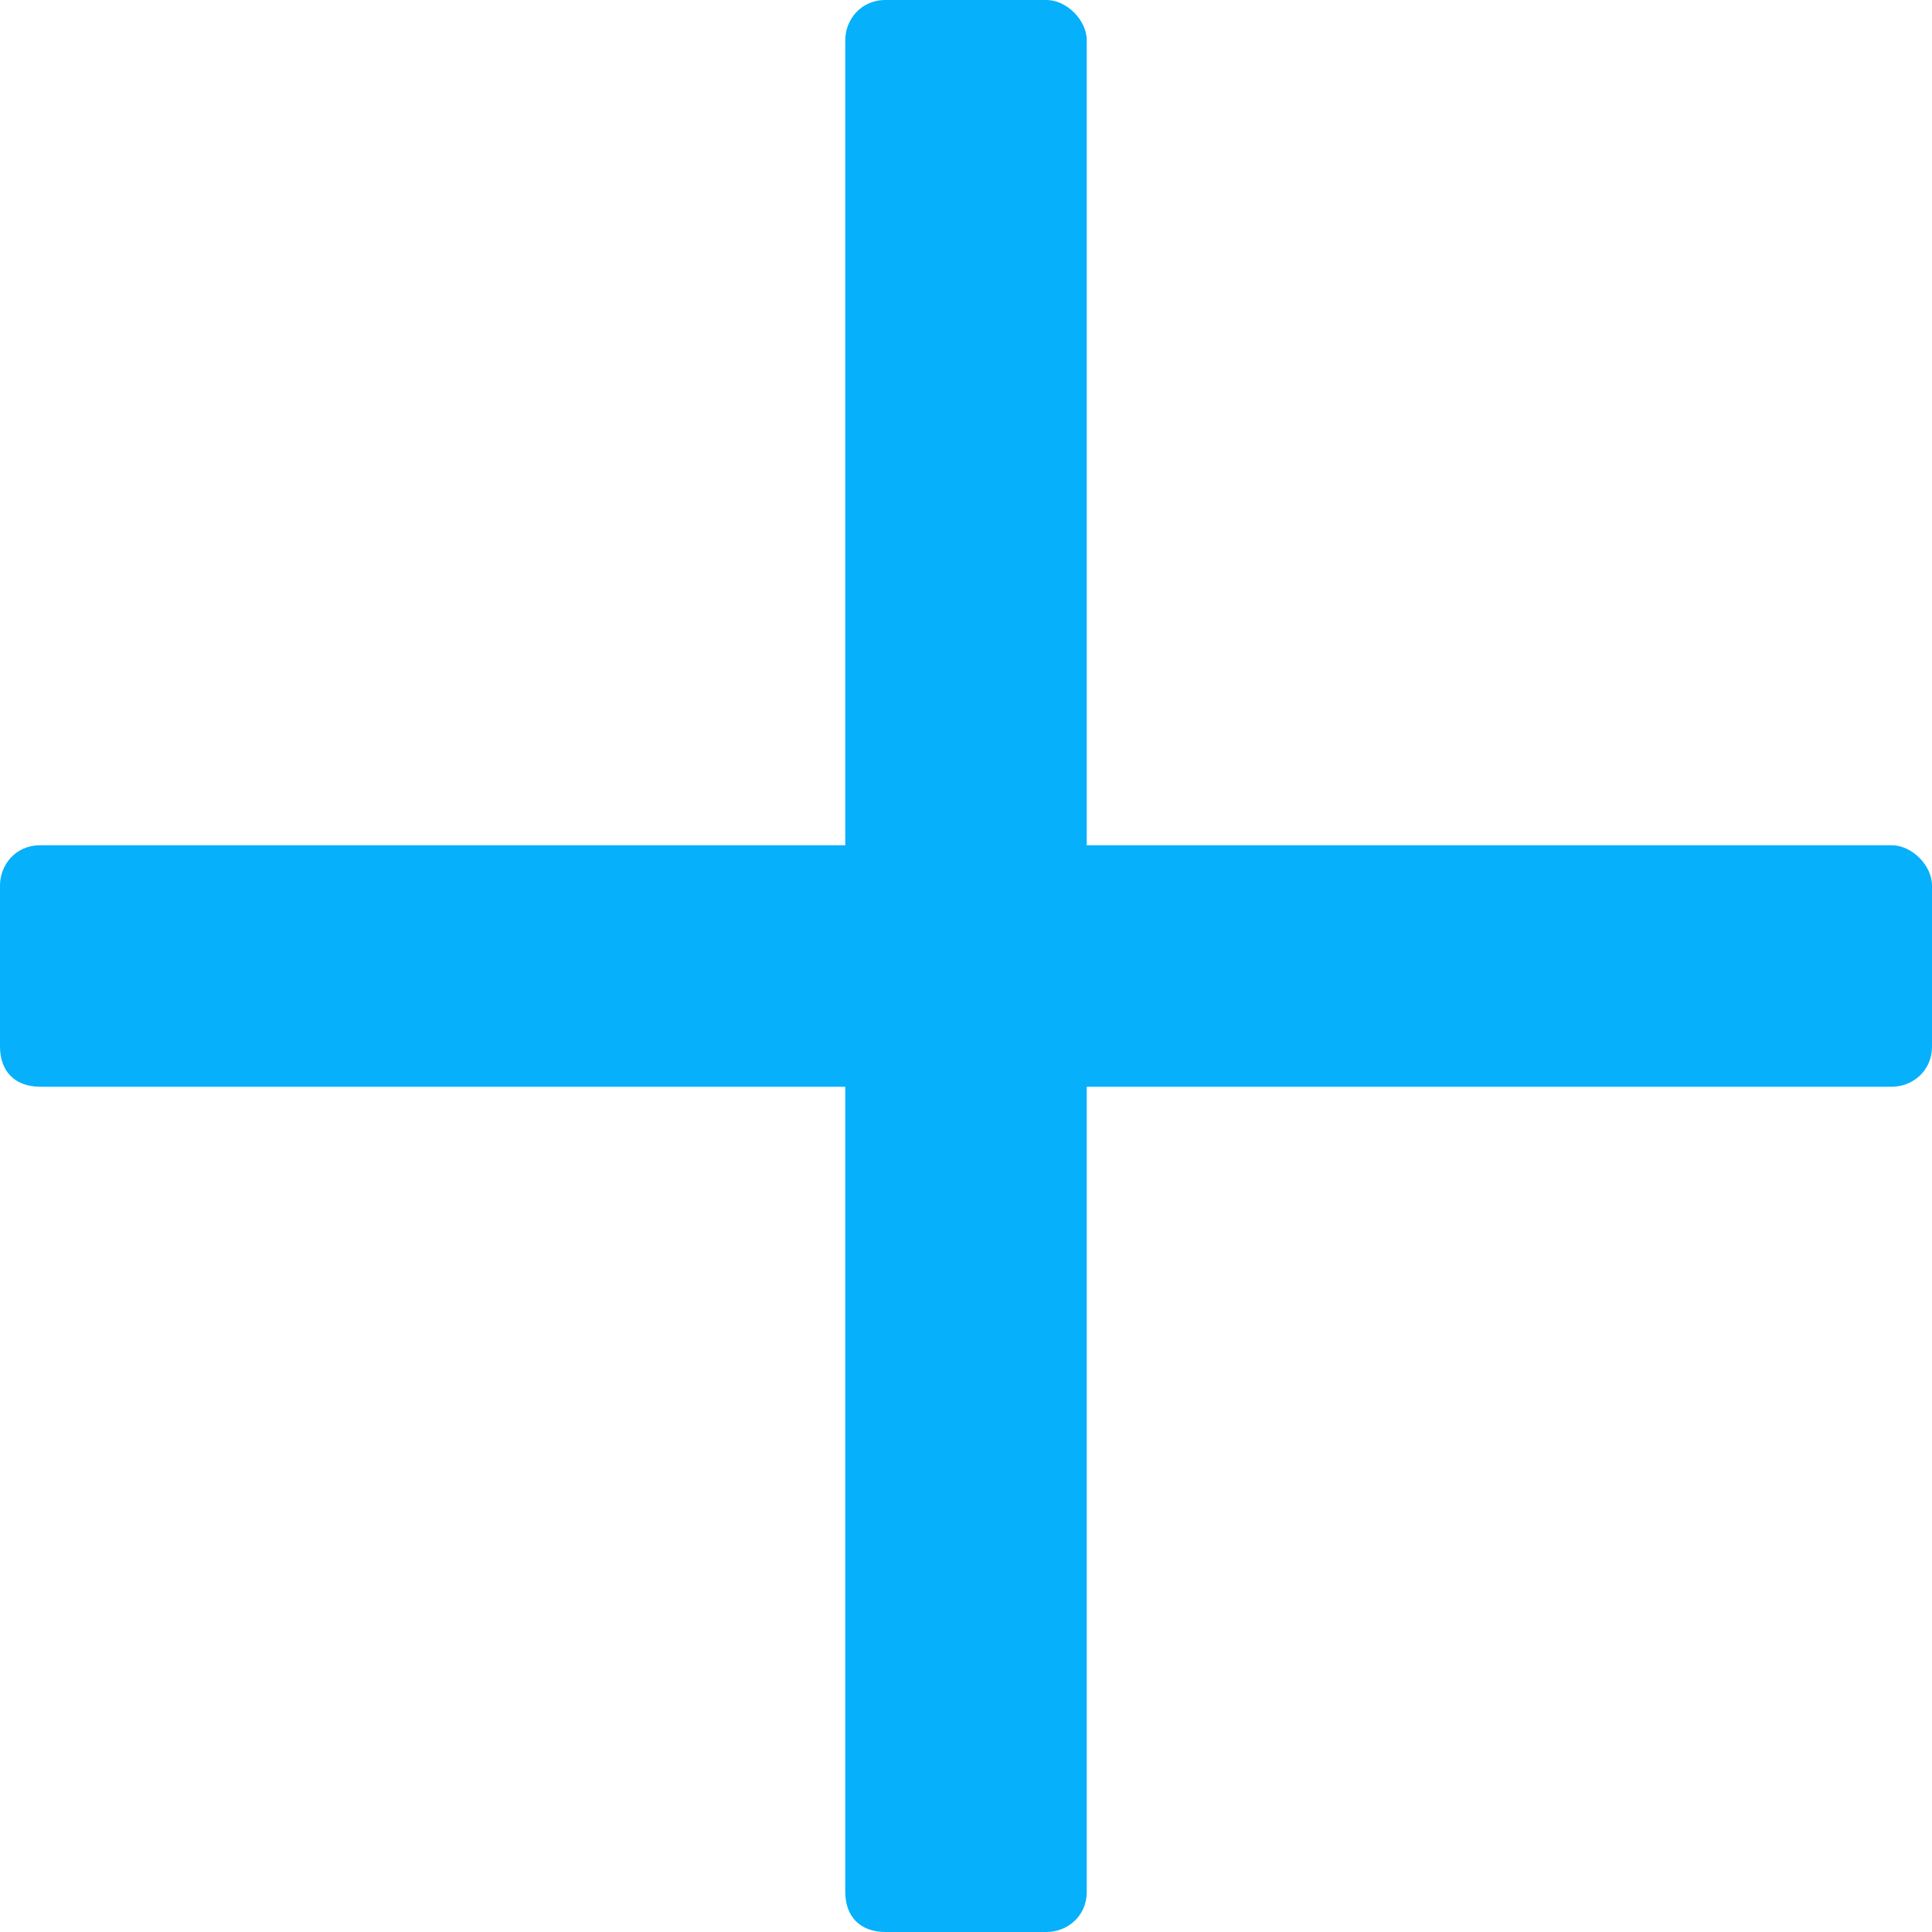 <svg width="18" height="18" viewBox="0 0 18 18" fill="none" xmlns="http://www.w3.org/2000/svg">
  <path d="M17.625 7.875H10.125V0.375C10.125 0.188 9.938 0 9.75 0H8.25C8.016 0 7.875 0.188 7.875 0.375V7.875H0.375C0.141 7.875 0 8.062 0 8.25V9.75C0 9.984 0.141 10.125 0.375 10.125H7.875V17.625C7.875 17.859 8.016 18 8.25 18H9.75C9.938 18 10.125 17.859 10.125 17.625V10.125H17.625C17.812 10.125 18 9.984 18 9.75V8.25C18 8.062 17.812 7.875 17.625 7.875Z" fill="#07B0FB"/>
</svg>
